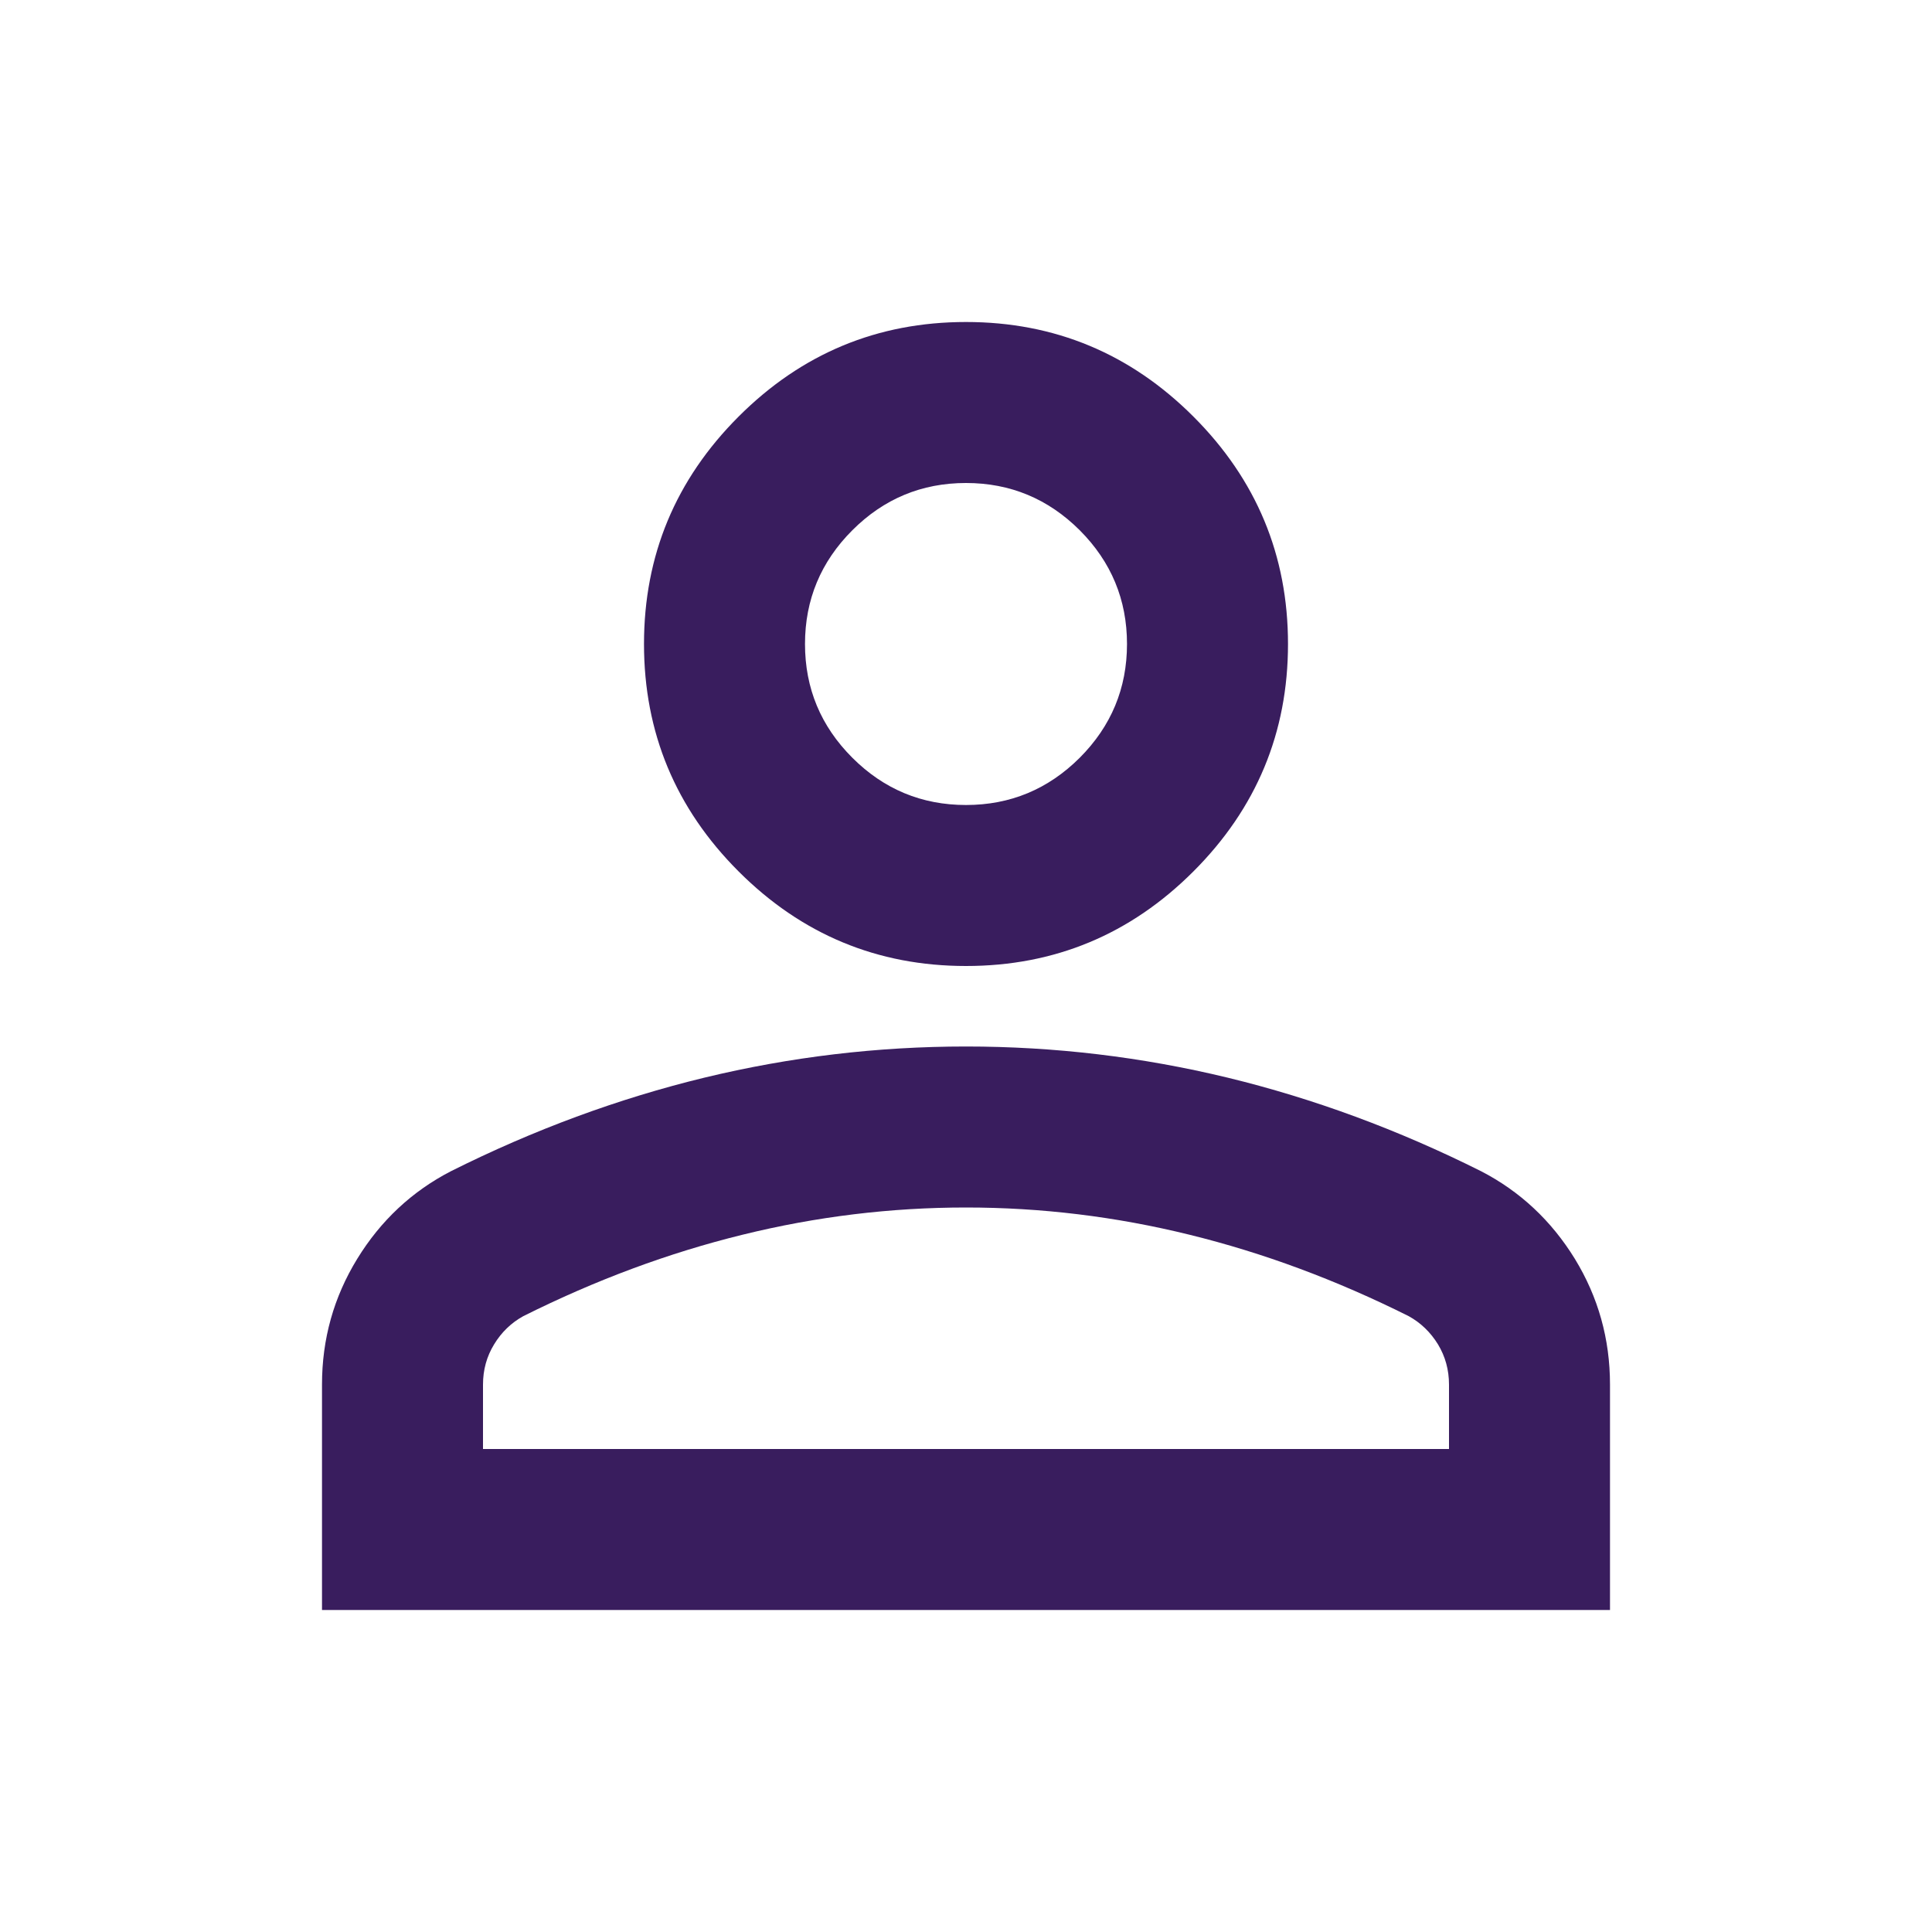 <?xml version="1.0" encoding="UTF-8" standalone="no"?>
<!DOCTYPE svg PUBLIC "-//W3C//DTD SVG 1.1//EN" "http://www.w3.org/Graphics/SVG/1.1/DTD/svg11.dtd">
<svg width="100%" height="100%" viewBox="0 0 24 24" version="1.1" xmlns="http://www.w3.org/2000/svg" xmlns:xlink="http://www.w3.org/1999/xlink" xml:space="preserve" xmlns:serif="http://www.serif.com/" style="fill-rule:evenodd;clip-rule:evenodd;stroke-linejoin:round;stroke-miterlimit:2;">
    <path d="M12,12C10.9,12 9.958,11.608 9.175,10.825C8.392,10.042 8,9.1 8,8C8,6.9 8.392,5.958 9.175,5.175C9.958,4.392 10.9,4 12,4C13.1,4 14.042,4.392 14.825,5.175C15.608,5.958 16,6.9 16,8C16,9.1 15.608,10.042 14.825,10.825C14.042,11.608 13.1,12 12,12ZM4,20L4,17.2C4,16.633 4.146,16.113 4.438,15.637C4.729,15.163 5.117,14.8 5.6,14.55C6.633,14.033 7.683,13.646 8.75,13.387C9.817,13.129 10.9,13 12,13C13.1,13 14.183,13.129 15.25,13.387C16.317,13.646 17.367,14.033 18.4,14.55C18.883,14.8 19.271,15.163 19.563,15.637C19.854,16.113 20,16.633 20,17.2L20,20L4,20ZM6,18L18,18L18,17.2C18,17.017 17.954,16.85 17.863,16.7C17.771,16.55 17.65,16.433 17.5,16.35C16.6,15.9 15.692,15.563 14.775,15.338C13.858,15.112 12.933,15 12,15C11.067,15 10.142,15.112 9.225,15.338C8.308,15.563 7.4,15.9 6.5,16.35C6.35,16.433 6.229,16.55 6.138,16.7C6.046,16.85 6,17.017 6,17.2L6,18ZM12,10C12.55,10 13.021,9.804 13.413,9.413C13.804,9.021 14,8.55 14,8C14,7.45 13.804,6.979 13.413,6.587C13.021,6.196 12.55,6 12,6C11.45,6 10.979,6.196 10.588,6.587C10.196,6.979 10,7.45 10,8C10,8.55 10.196,9.021 10.588,9.413C10.979,9.804 11.45,10 12,10Z" style="fill:rgb(57,29,94);fill-rule:nonzero;"/>
</svg>
